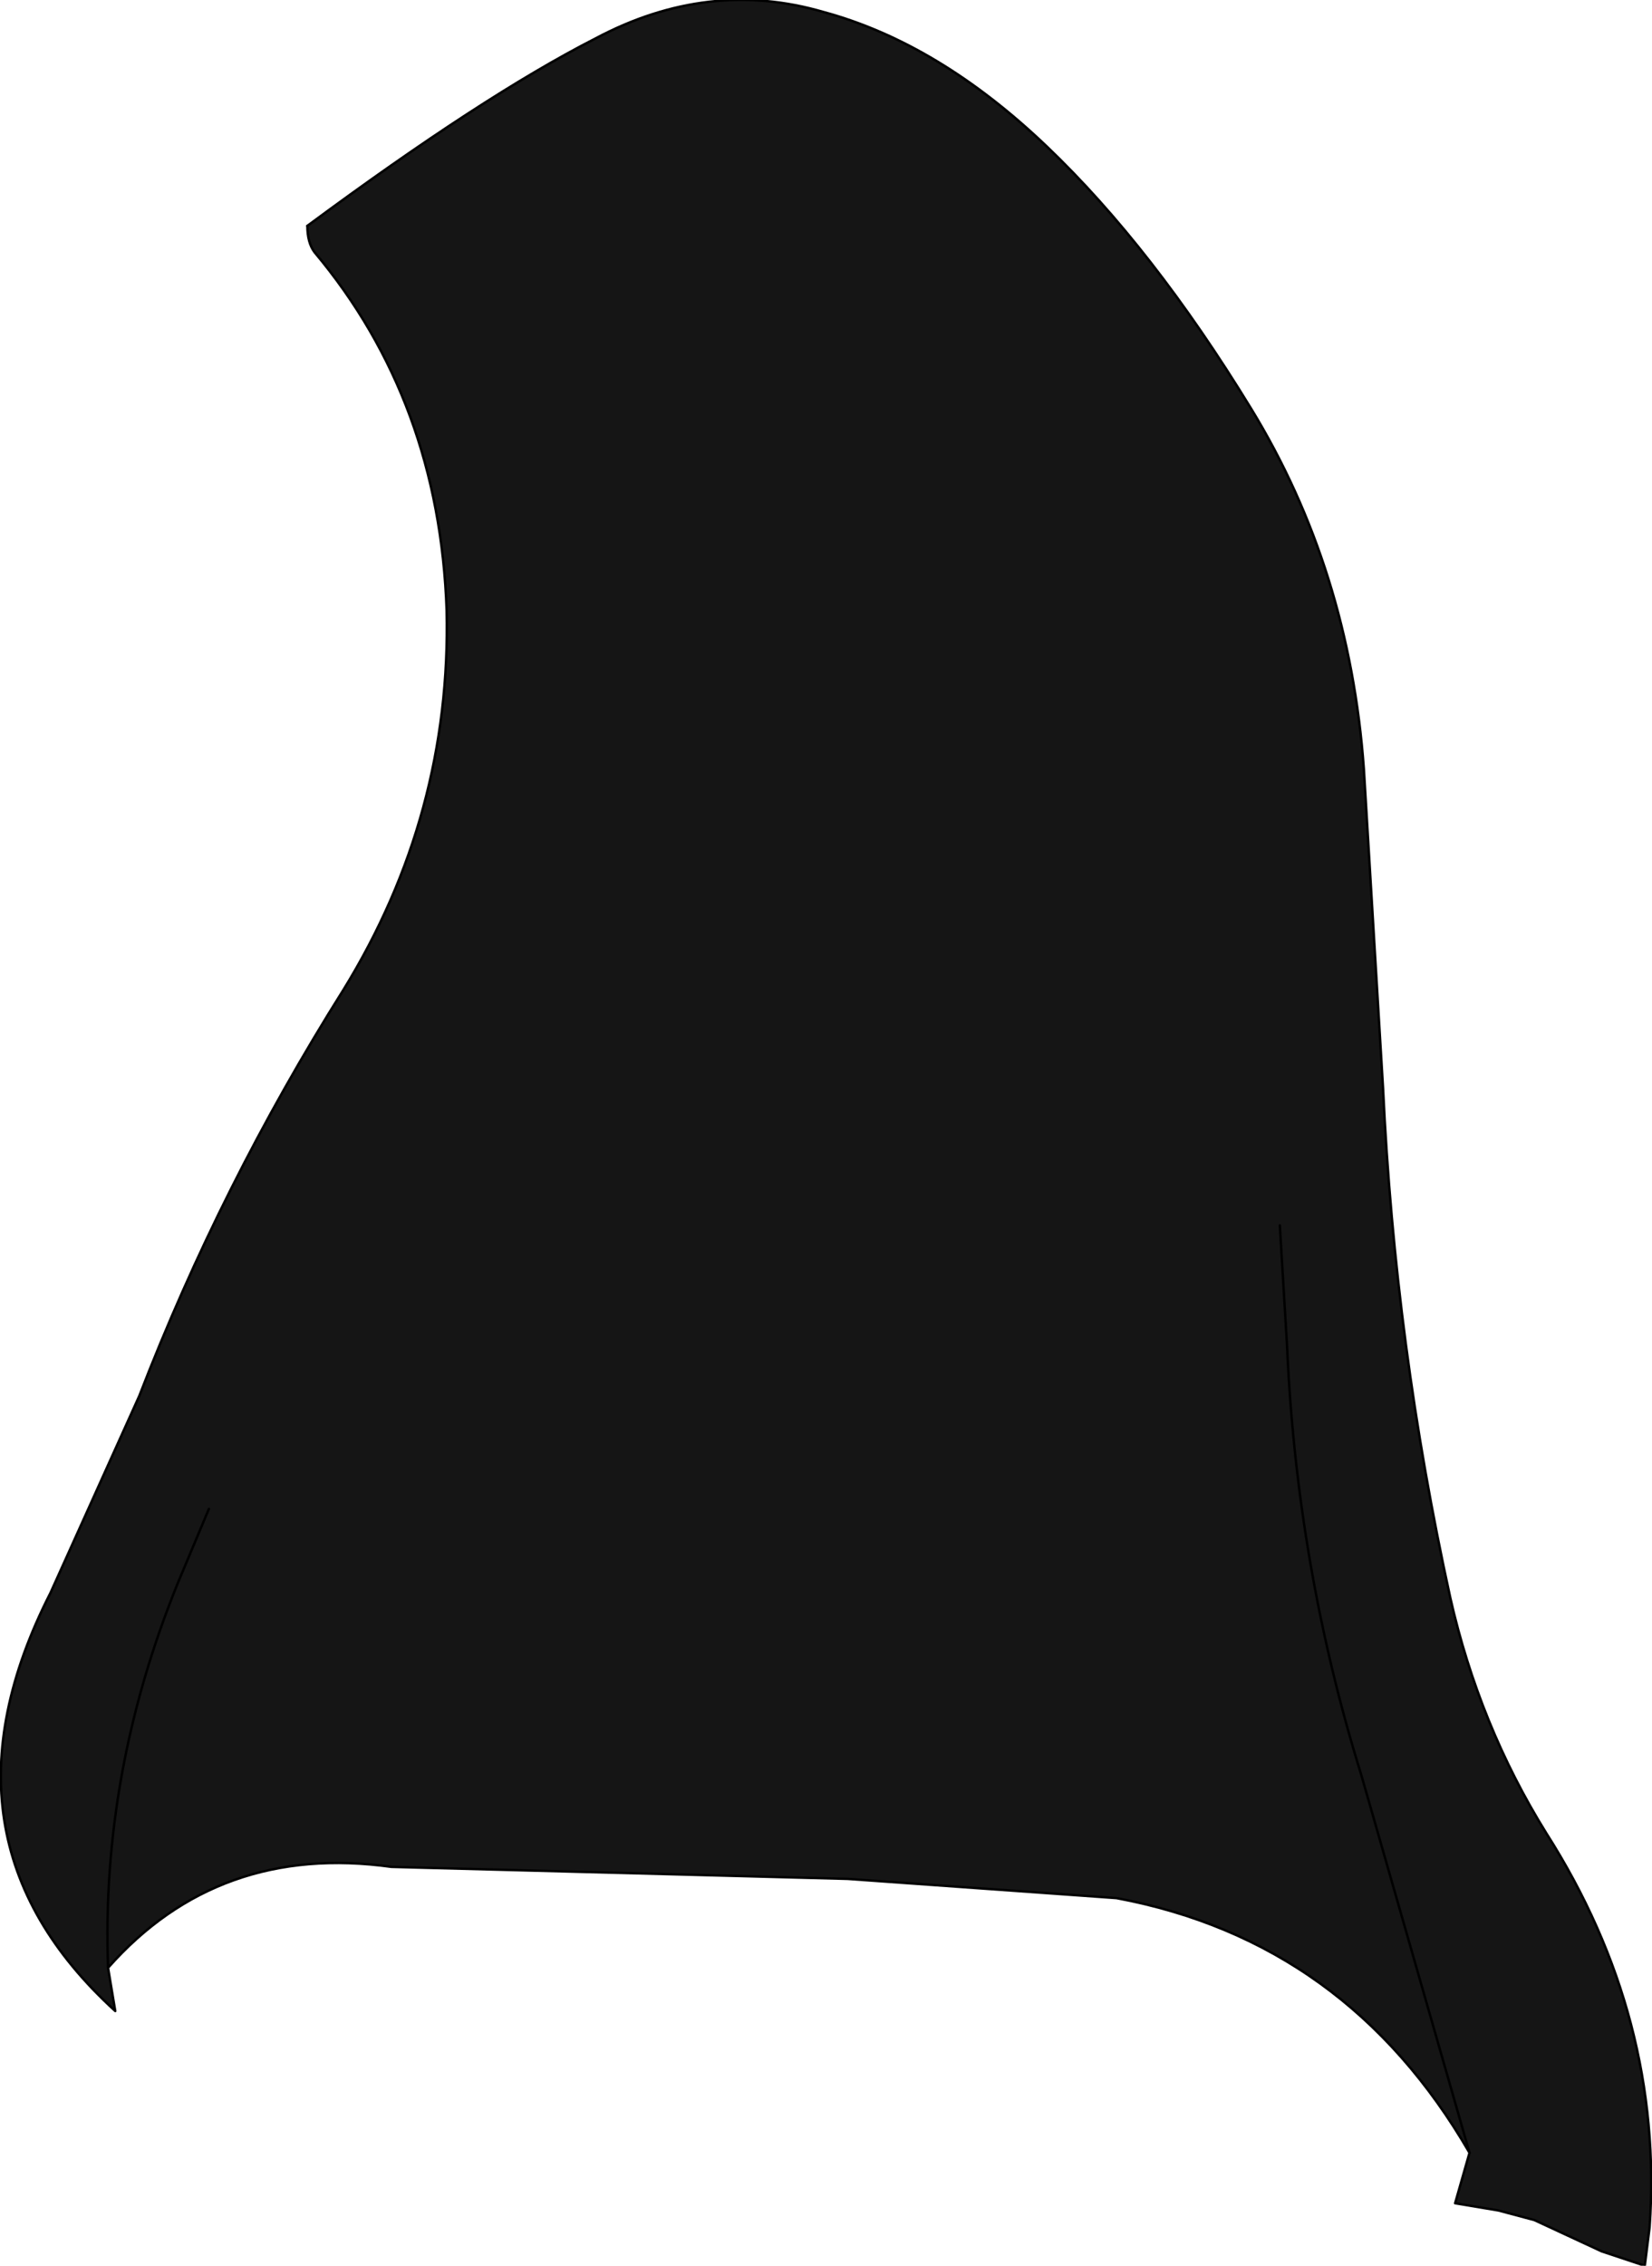 <?xml version="1.0" encoding="UTF-8" standalone="no"?>
<svg xmlns:xlink="http://www.w3.org/1999/xlink" height="47.15px" width="34.4px" xmlns="http://www.w3.org/2000/svg">
  <g transform="matrix(1.0, 0.0, 0.0, 1.0, 1.7, 0.65)">
    <path d="M4.7 4.05 Q8.35 1.35 10.7 0.15 13.05 -1.1 15.45 -0.4 17.85 0.25 20.1 2.4 22.3 4.5 24.35 7.85 26.4 11.2 26.7 15.35 L27.1 22.0 Q27.35 27.35 28.5 32.6 29.1 35.25 30.5 37.5 32.95 41.35 32.65 45.7 L32.55 46.5 31.65 46.2 30.25 45.55 29.5 45.35 28.6 45.2 28.9 44.15 Q26.35 39.75 21.55 38.85 L15.95 38.45 6.45 38.2 Q2.85 37.7 0.55 40.3 L0.7 41.2 Q-3.25 37.6 -0.65 32.5 L1.2 28.4 Q2.9 24.0 5.45 19.95 7.7 16.3 7.6 12.05 7.45 7.7 4.85 4.6 4.7 4.4 4.7 4.05 M2.65 30.75 L2.0 32.3 Q0.4 36.25 0.55 40.3 0.4 36.25 2.0 32.3 L2.65 30.75 M24.95 24.85 L25.1 27.35 Q25.3 31.95 26.65 36.3 L28.9 44.15 26.65 36.3 Q25.3 31.95 25.1 27.35 L24.95 24.85" fill="#151515" fill-rule="evenodd" stroke="none"/>
    <path d="M4.7 4.05 Q8.35 1.35 10.7 0.15 13.05 -1.1 15.45 -0.4 17.85 0.25 20.1 2.4 22.3 4.5 24.35 7.85 26.4 11.2 26.7 15.35 L27.1 22.0 Q27.35 27.35 28.5 32.6 29.1 35.25 30.5 37.5 32.95 41.35 32.65 45.7 L32.55 46.5 31.65 46.2 30.25 45.55 29.5 45.35 28.6 45.2 28.9 44.15 26.65 36.3 Q25.3 31.95 25.1 27.35 L24.95 24.85" fill="none" stroke="#000000" stroke-linecap="round" stroke-linejoin="round" stroke-width="0.05"/>
    <path d="M28.9 44.15 Q26.35 39.75 21.55 38.85 L15.95 38.45 6.45 38.2 Q2.85 37.7 0.55 40.3 L0.7 41.2 Q-3.25 37.6 -0.65 32.5 L1.2 28.4 Q2.9 24.0 5.45 19.95 7.7 16.3 7.6 12.05 7.45 7.7 4.85 4.6 4.7 4.4 4.7 4.05 M0.55 40.3 Q0.4 36.25 2.0 32.3 L2.65 30.75" fill="none" stroke="#000000" stroke-linecap="round" stroke-linejoin="round" stroke-width="0.05"/>
  </g>
</svg>
